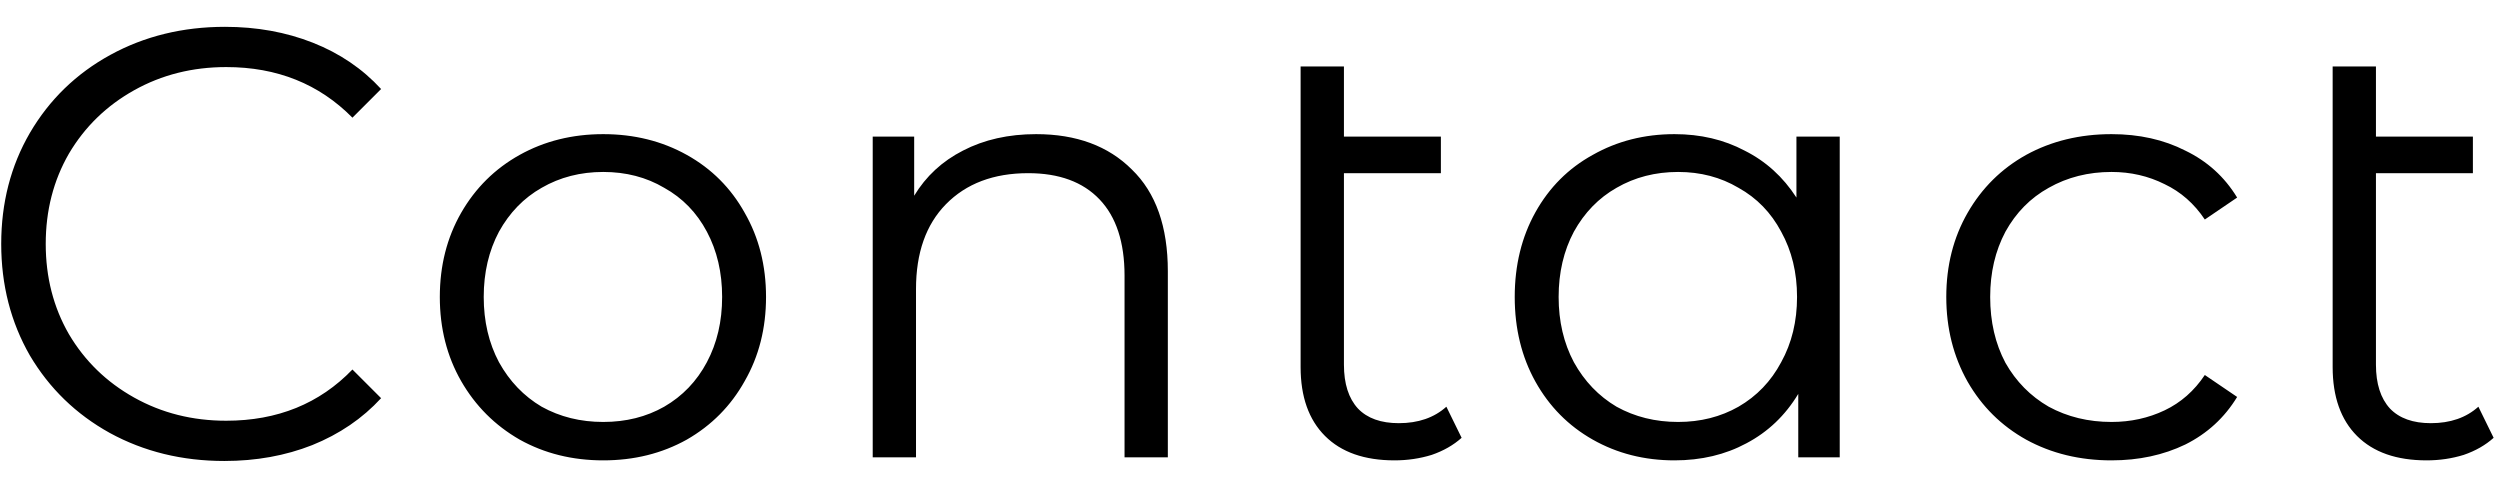 <svg width="82" height="16" viewBox="0 0 82 16" fill="none" xmlns="http://www.w3.org/2000/svg">
<path d="M7.36 15.12C5.973 15.12 4.72 14.813 3.6 14.2C2.493 13.587 1.62 12.74 0.98 11.66C0.353 10.567 0.04 9.347 0.04 8C0.04 6.653 0.353 5.44 0.98 4.36C1.62 3.267 2.5 2.413 3.62 1.8C4.74 1.187 5.993 0.88 7.38 0.88C8.42 0.88 9.38 1.053 10.26 1.4C11.14 1.747 11.887 2.253 12.5 2.92L11.56 3.86C10.467 2.753 9.087 2.2 7.42 2.2C6.313 2.2 5.307 2.453 4.4 2.96C3.493 3.467 2.78 4.16 2.26 5.04C1.753 5.92 1.5 6.907 1.5 8C1.5 9.093 1.753 10.08 2.26 10.96C2.78 11.84 3.493 12.533 4.4 13.04C5.307 13.547 6.313 13.8 7.42 13.8C9.1 13.8 10.48 13.24 11.56 12.12L12.5 13.06C11.887 13.727 11.133 14.24 10.24 14.6C9.36 14.947 8.4 15.12 7.36 15.12ZM19.786 15.1C18.773 15.1 17.86 14.873 17.046 14.42C16.233 13.953 15.593 13.313 15.126 12.5C14.66 11.687 14.426 10.767 14.426 9.74C14.426 8.713 14.66 7.793 15.126 6.98C15.593 6.167 16.233 5.533 17.046 5.08C17.86 4.627 18.773 4.4 19.786 4.4C20.8 4.4 21.713 4.627 22.526 5.08C23.34 5.533 23.973 6.167 24.426 6.98C24.893 7.793 25.126 8.713 25.126 9.74C25.126 10.767 24.893 11.687 24.426 12.5C23.973 13.313 23.34 13.953 22.526 14.42C21.713 14.873 20.8 15.1 19.786 15.1ZM19.786 13.84C20.533 13.84 21.2 13.673 21.786 13.34C22.386 12.993 22.853 12.507 23.186 11.88C23.52 11.253 23.686 10.54 23.686 9.74C23.686 8.94 23.52 8.227 23.186 7.6C22.853 6.973 22.386 6.493 21.786 6.16C21.2 5.813 20.533 5.64 19.786 5.64C19.04 5.64 18.366 5.813 17.766 6.16C17.18 6.493 16.713 6.973 16.366 7.6C16.033 8.227 15.866 8.94 15.866 9.74C15.866 10.54 16.033 11.253 16.366 11.88C16.713 12.507 17.18 12.993 17.766 13.34C18.366 13.673 19.04 13.84 19.786 13.84ZM33.985 4.4C35.305 4.4 36.352 4.787 37.125 5.56C37.912 6.32 38.305 7.433 38.305 8.9V15H36.885V9.04C36.885 7.947 36.612 7.113 36.065 6.54C35.519 5.967 34.739 5.68 33.725 5.68C32.592 5.68 31.692 6.02 31.025 6.7C30.372 7.367 30.045 8.293 30.045 9.48V15H28.625V4.48H29.985V6.42C30.372 5.78 30.905 5.287 31.585 4.94C32.279 4.58 33.079 4.4 33.985 4.4ZM47.941 14.36C47.674 14.6 47.347 14.787 46.961 14.92C46.574 15.04 46.167 15.1 45.74 15.1C44.754 15.1 43.994 14.833 43.461 14.3C42.927 13.767 42.66 13.013 42.66 12.04V2.18H44.081V4.48H47.261V5.68H44.081V11.96C44.081 12.587 44.234 13.067 44.541 13.4C44.847 13.72 45.294 13.88 45.88 13.88C46.52 13.88 47.041 13.7 47.441 13.34L47.941 14.36ZM60.343 4.48V15H58.983V12.92C58.557 13.627 57.99 14.167 57.283 14.54C56.59 14.913 55.803 15.1 54.923 15.1C53.937 15.1 53.043 14.873 52.243 14.42C51.443 13.967 50.817 13.333 50.363 12.52C49.91 11.707 49.683 10.78 49.683 9.74C49.683 8.7 49.91 7.773 50.363 6.96C50.817 6.147 51.443 5.52 52.243 5.08C53.043 4.627 53.937 4.4 54.923 4.4C55.777 4.4 56.543 4.58 57.223 4.94C57.917 5.287 58.483 5.8 58.923 6.48V4.48H60.343ZM55.043 13.84C55.777 13.84 56.437 13.673 57.023 13.34C57.623 12.993 58.09 12.507 58.423 11.88C58.77 11.253 58.943 10.54 58.943 9.74C58.943 8.94 58.77 8.227 58.423 7.6C58.09 6.973 57.623 6.493 57.023 6.16C56.437 5.813 55.777 5.64 55.043 5.64C54.297 5.64 53.623 5.813 53.023 6.16C52.437 6.493 51.97 6.973 51.623 7.6C51.29 8.227 51.123 8.94 51.123 9.74C51.123 10.54 51.29 11.253 51.623 11.88C51.97 12.507 52.437 12.993 53.023 13.34C53.623 13.673 54.297 13.84 55.043 13.84ZM69.258 15.1C68.218 15.1 67.285 14.873 66.458 14.42C65.645 13.967 65.005 13.333 64.538 12.52C64.071 11.693 63.838 10.767 63.838 9.74C63.838 8.713 64.071 7.793 64.538 6.98C65.005 6.167 65.645 5.533 66.458 5.08C67.285 4.627 68.218 4.4 69.258 4.4C70.165 4.4 70.971 4.58 71.678 4.94C72.398 5.287 72.965 5.8 73.378 6.48L72.318 7.2C71.971 6.68 71.531 6.293 70.998 6.04C70.465 5.773 69.885 5.64 69.258 5.64C68.498 5.64 67.811 5.813 67.198 6.16C66.598 6.493 66.125 6.973 65.778 7.6C65.445 8.227 65.278 8.94 65.278 9.74C65.278 10.553 65.445 11.273 65.778 11.9C66.125 12.513 66.598 12.993 67.198 13.34C67.811 13.673 68.498 13.84 69.258 13.84C69.885 13.84 70.465 13.713 70.998 13.46C71.531 13.207 71.971 12.82 72.318 12.3L73.378 13.02C72.965 13.7 72.398 14.22 71.678 14.58C70.958 14.927 70.151 15.1 69.258 15.1ZM81.791 14.36C81.525 14.6 81.198 14.787 80.811 14.92C80.425 15.04 80.018 15.1 79.591 15.1C78.605 15.1 77.845 14.833 77.311 14.3C76.778 13.767 76.511 13.013 76.511 12.04V2.18H77.931V4.48H81.111V5.68H77.931V11.96C77.931 12.587 78.085 13.067 78.391 13.4C78.698 13.72 79.145 13.88 79.731 13.88C80.371 13.88 80.891 13.7 81.291 13.34L81.791 14.36Z" fill="black"/>
</svg>
